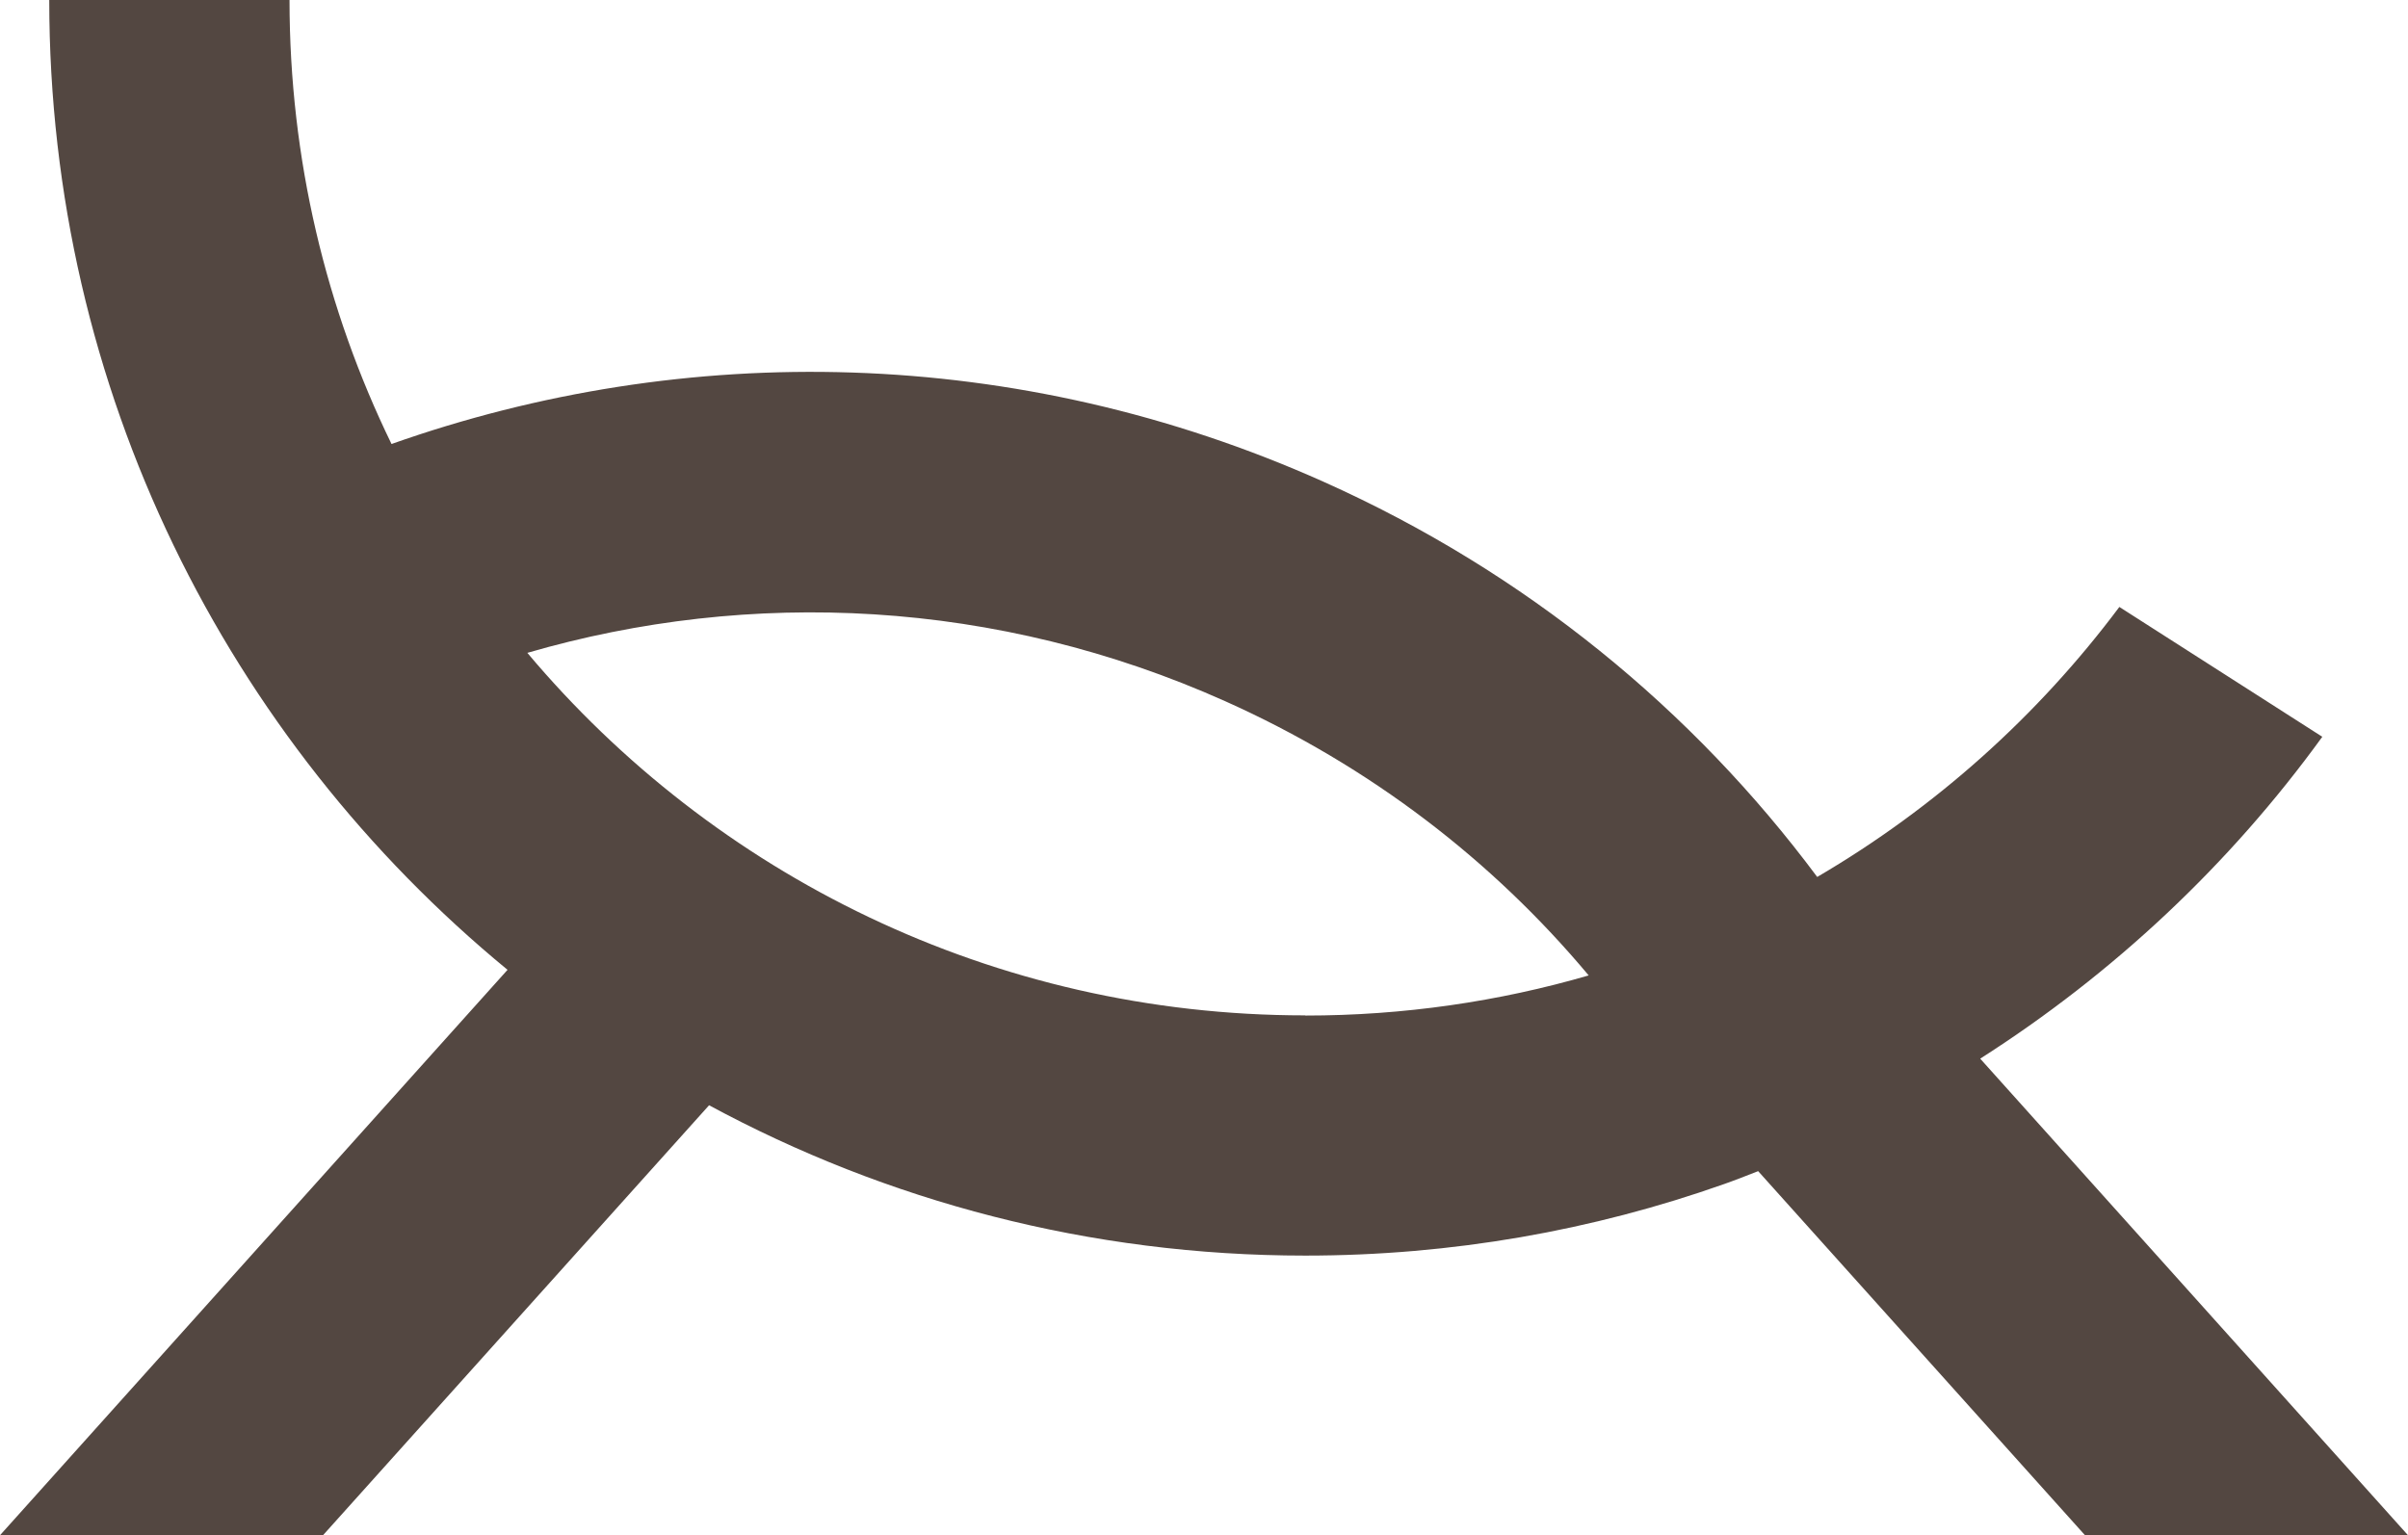 <?xml version="1.0" encoding="UTF-8"?>
<svg id="Layer_2" data-name="Layer 2" xmlns="http://www.w3.org/2000/svg" viewBox="0 0 137.4 87.62">
  <defs>
    <style>
      .cls-1 {
        fill: #534741;
      }
    </style>
  </defs>
  <g id="Layer_1-2" data-name="Layer 1">
    <path class="cls-1" d="M137.4,87.62l-24.41-27.2c7.6-4.85,14.24-11.08,19.52-18.37l-11.58-7.41c-4.65,6.22-10.51,11.47-17.24,15.41-7.07-9.5-16.6-17.38-28.18-22.56-17.48-7.82-36.43-8.07-53.17-2.15-3.73-7.66-5.82-16.26-5.82-25.34H2.81c0,22.29,10.18,42.21,26.15,55.35L0,87.62H18.43l22.03-24.54c10.12,5.47,21.71,8.58,34.02,8.58,8.38,0,16.42-1.44,23.89-4.08,.66-.23,1.3-.49,1.95-.74l18.65,20.78h18.43Zm-62.92-29.67c-17.82,0-33.76-8.04-44.39-20.69,12.72-3.7,26.78-3.08,39.82,2.76,8.29,3.71,15.28,9.12,20.74,15.65-5.13,1.49-10.56,2.29-16.17,2.29Z"/>
  </g>
</svg>